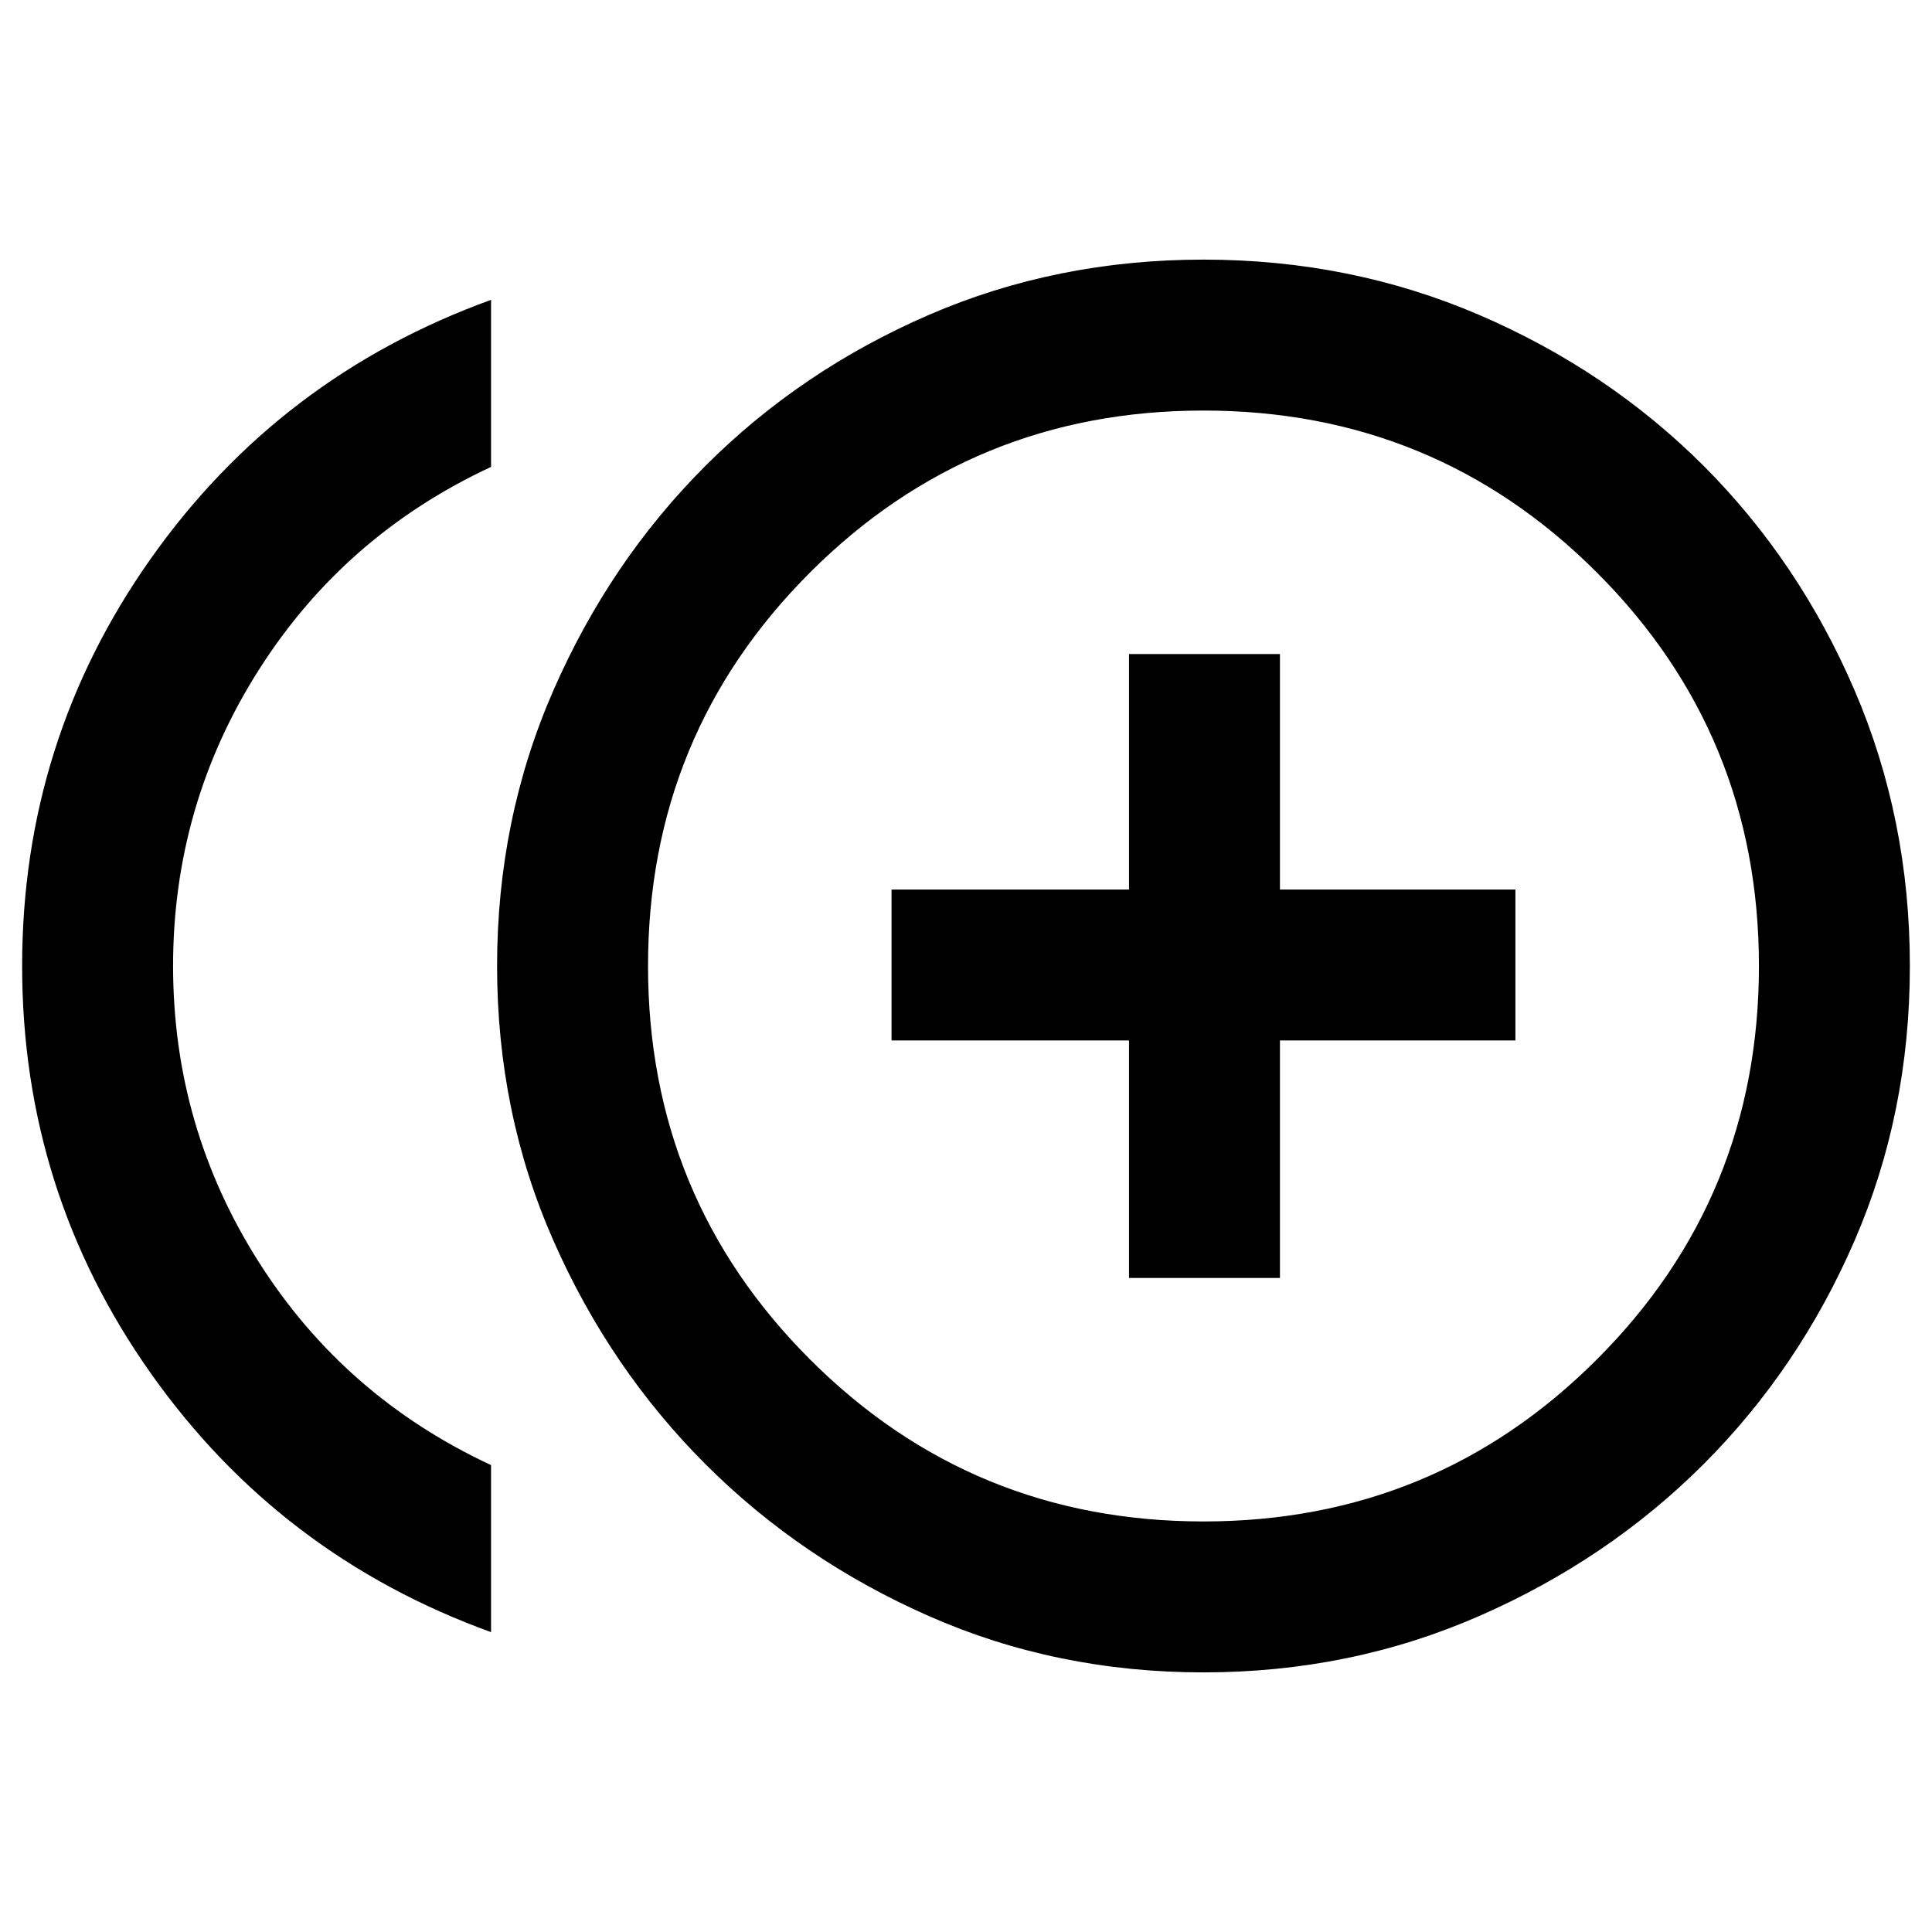 <svg xmlns="http://www.w3.org/2000/svg" height="24" width="24"><path d="M14.025 15.875H15.9V12.925H18.825V11.05H15.9V8.125H14.025V11.05H11.075V12.925H14.025ZM6.1 20.275Q3.475 19.325 1.875 17.062Q0.275 14.8 0.275 12Q0.275 9.2 1.875 6.937Q3.475 4.675 6.1 3.725V5.8Q4.275 6.65 3.213 8.325Q2.15 10 2.15 12Q2.15 14 3.213 15.675Q4.275 17.35 6.1 18.2ZM14.95 20.775Q13.125 20.775 11.538 20.075Q9.95 19.375 8.763 18.188Q7.575 17 6.875 15.412Q6.175 13.825 6.175 12Q6.175 10.175 6.875 8.575Q7.575 6.975 8.763 5.787Q9.95 4.6 11.538 3.912Q13.125 3.225 14.95 3.225Q16.775 3.225 18.375 3.912Q19.975 4.6 21.163 5.787Q22.35 6.975 23.038 8.575Q23.725 10.175 23.725 12Q23.725 13.825 23.038 15.412Q22.35 17 21.163 18.188Q19.975 19.375 18.375 20.075Q16.775 20.775 14.95 20.775ZM14.95 12Q14.95 12 14.95 12Q14.95 12 14.95 12Q14.95 12 14.95 12Q14.95 12 14.95 12Q14.95 12 14.95 12Q14.95 12 14.95 12Q14.95 12 14.95 12Q14.95 12 14.95 12ZM14.95 18.9Q17.825 18.9 19.837 16.887Q21.85 14.875 21.85 12Q21.85 9.125 19.837 7.112Q17.825 5.1 14.95 5.1Q12.075 5.1 10.062 7.112Q8.05 9.125 8.05 12Q8.05 14.875 10.062 16.887Q12.075 18.9 14.95 18.9Z"/></svg>